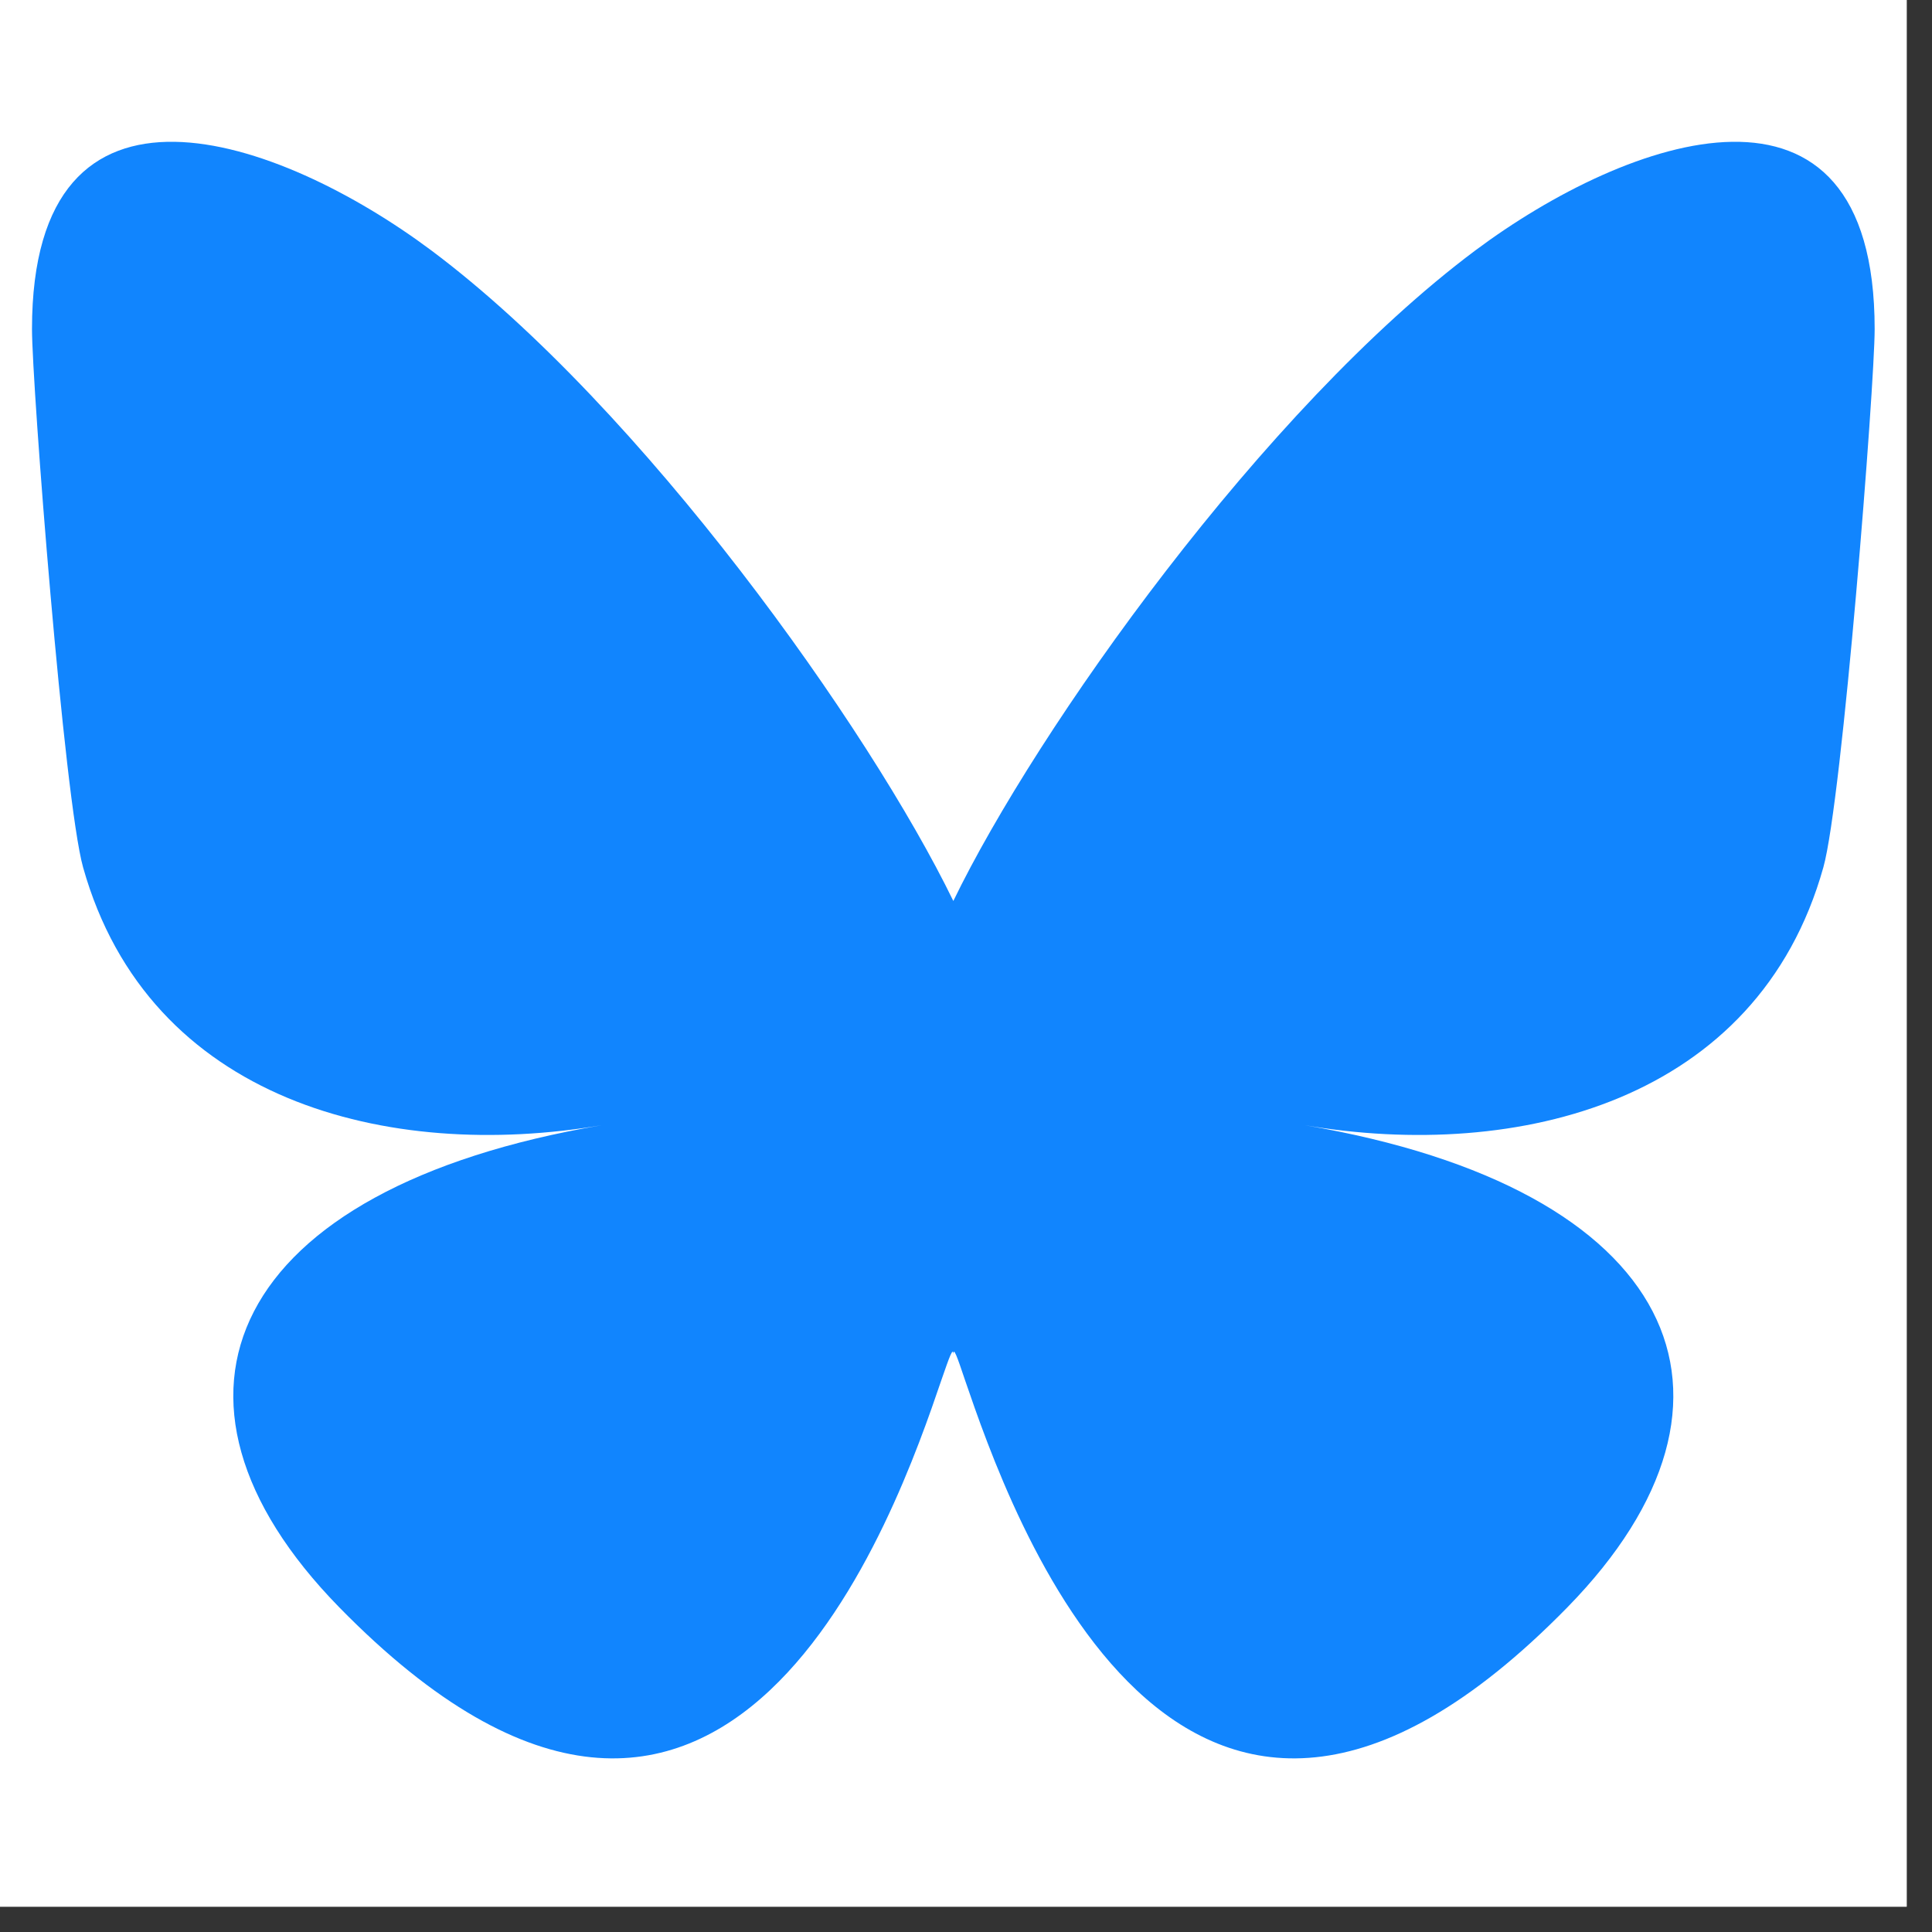 <svg xmlns="http://www.w3.org/2000/svg" xmlns:xlink="http://www.w3.org/1999/xlink" width="50" zoomAndPan="magnify" viewBox="0 0 37.5 37.5" height="50" preserveAspectRatio="xMidYMid meet" version="1.2"><rect x="0" y="0" width="37.5" height="37.5" fill="#333333" stroke="none"/><defs><clipPath id="5bfc1cd0c7"><path d="M 0 0 L 37.008 0 L 37.008 37.008 L 0 37.008 Z M 0 0 "/></clipPath><clipPath id="81ad23ef44"><path d="M 0 2.16 L 37 2.16 L 37 34.723 L 0 34.723 Z M 0 2.16 "/></clipPath></defs><g id="a8723d6e4e"><g clip-rule="nonzero" clip-path="url(#5bfc1cd0c7)"><path style=" stroke:none;fill-rule:nonzero;fill:#ffffff;fill-opacity:1;" d="M 0 0 L 37.008 0 L 37.008 37.008 L 0 37.008 Z M 0 0 "/><path style=" stroke:none;fill-rule:nonzero;fill:#ffffff;fill-opacity:1;" d="M 0 0 L 37.008 0 L 37.008 37.008 L 0 37.008 Z M 0 0 "/></g><g clip-rule="nonzero" clip-path="url(#81ad23ef44)"><path style=" stroke:none;fill-rule:nonzero;fill:#1185fe;fill-opacity:1;" d="M 8.375 4.863 C 12.473 7.93 16.883 14.152 18.504 17.488 C 20.121 14.152 24.531 7.93 28.633 4.863 C 31.594 2.652 36.387 0.938 36.387 6.387 C 36.387 7.477 35.758 15.531 35.391 16.836 C 34.117 21.383 29.465 22.543 25.324 21.84 C 32.559 23.066 34.398 27.133 30.426 31.195 C 22.879 38.91 19.578 29.258 18.73 26.785 C 18.578 26.332 18.504 26.121 18.504 26.301 C 18.504 26.121 18.43 26.332 18.273 26.785 C 17.43 29.258 14.129 38.91 6.582 31.195 C 2.609 27.133 4.449 23.066 11.68 21.84 C 7.543 22.543 2.891 21.383 1.613 16.836 C 1.246 15.531 0.621 7.477 0.621 6.387 C 0.621 0.938 5.414 2.652 8.375 4.863 Z M 8.375 4.863 "/></g></g></svg>